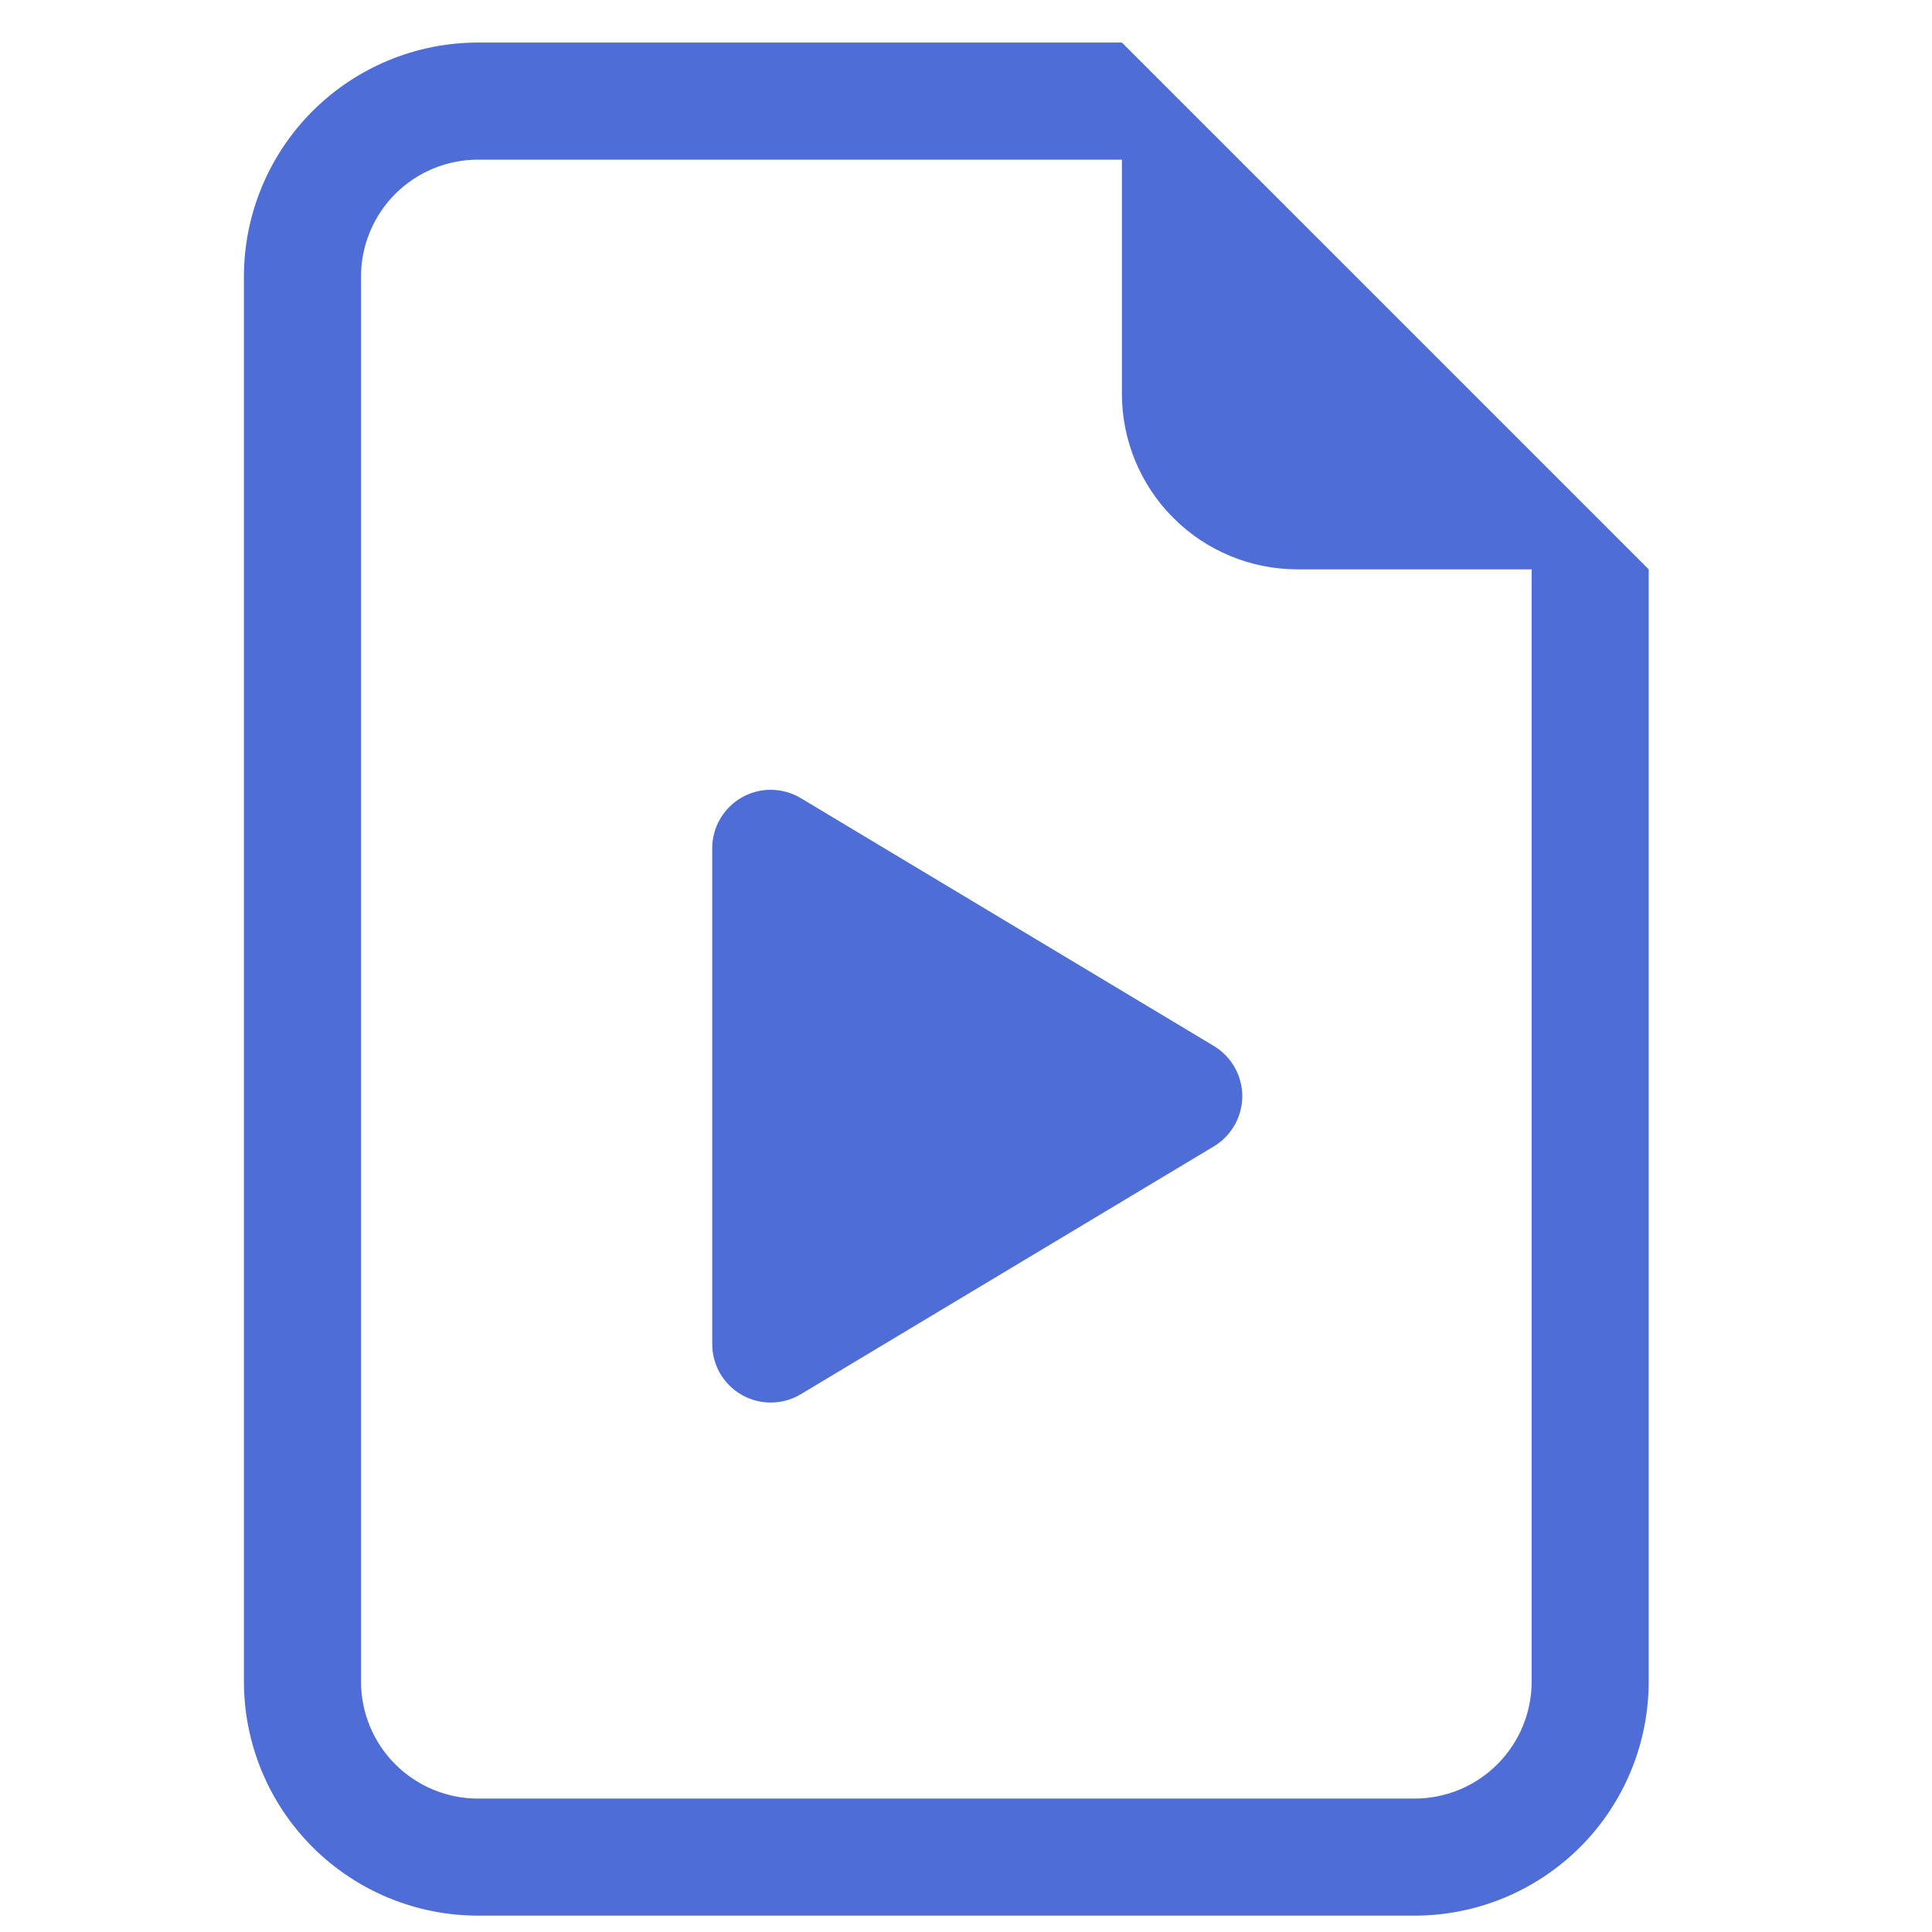 <svg width="36" height="36" viewBox="0 0 36 36" fill="none" xmlns="http://www.w3.org/2000/svg">
<g clip-path="url(#clip0_1_76)">
<path d="M13.271 15.808V25.044C13.271 25.236 13.322 25.426 13.419 25.593C13.516 25.759 13.656 25.898 13.824 25.993C13.992 26.088 14.182 26.137 14.374 26.134C14.568 26.132 14.756 26.078 14.922 25.979L22.618 21.361C22.779 21.265 22.913 21.127 23.006 20.963C23.099 20.799 23.148 20.614 23.148 20.425C23.148 20.237 23.099 20.052 23.006 19.888C22.913 19.724 22.779 19.587 22.618 19.49L14.922 14.872C14.756 14.773 14.567 14.719 14.374 14.717C14.181 14.714 13.991 14.764 13.823 14.859C13.655 14.954 13.515 15.093 13.418 15.26C13.321 15.427 13.27 15.617 13.271 15.81V15.808Z" fill="#4F6DD6"/>
<path d="M30.721 31.332V10.609L20.905 0.793H8.908C7.751 0.793 6.641 1.253 5.823 2.071C5.005 2.889 4.545 3.999 4.545 5.156V31.332C4.545 32.489 5.005 33.599 5.823 34.417C6.641 35.235 7.751 35.695 8.908 35.695H26.359C27.516 35.695 28.625 35.235 29.444 34.417C30.262 33.599 30.721 32.489 30.721 31.332ZM20.905 7.337C20.905 8.205 21.25 9.037 21.864 9.651C22.477 10.265 23.31 10.609 24.177 10.609H28.54V31.332C28.54 31.911 28.31 32.466 27.901 32.875C27.492 33.284 26.937 33.514 26.359 33.514H8.908C8.329 33.514 7.775 33.284 7.365 32.875C6.956 32.466 6.727 31.911 6.727 31.332V5.156C6.727 4.577 6.956 4.023 7.365 3.613C7.775 3.204 8.329 2.975 8.908 2.975H20.905V7.337Z" fill="#4F6DD6"/>
</g>
<defs>
<clipPath id="clip0_1_76">
<rect width="34.902" height="34.902" fill="white" transform="translate(0.182 0.793)"/>
</clipPath>
</defs>
</svg>
